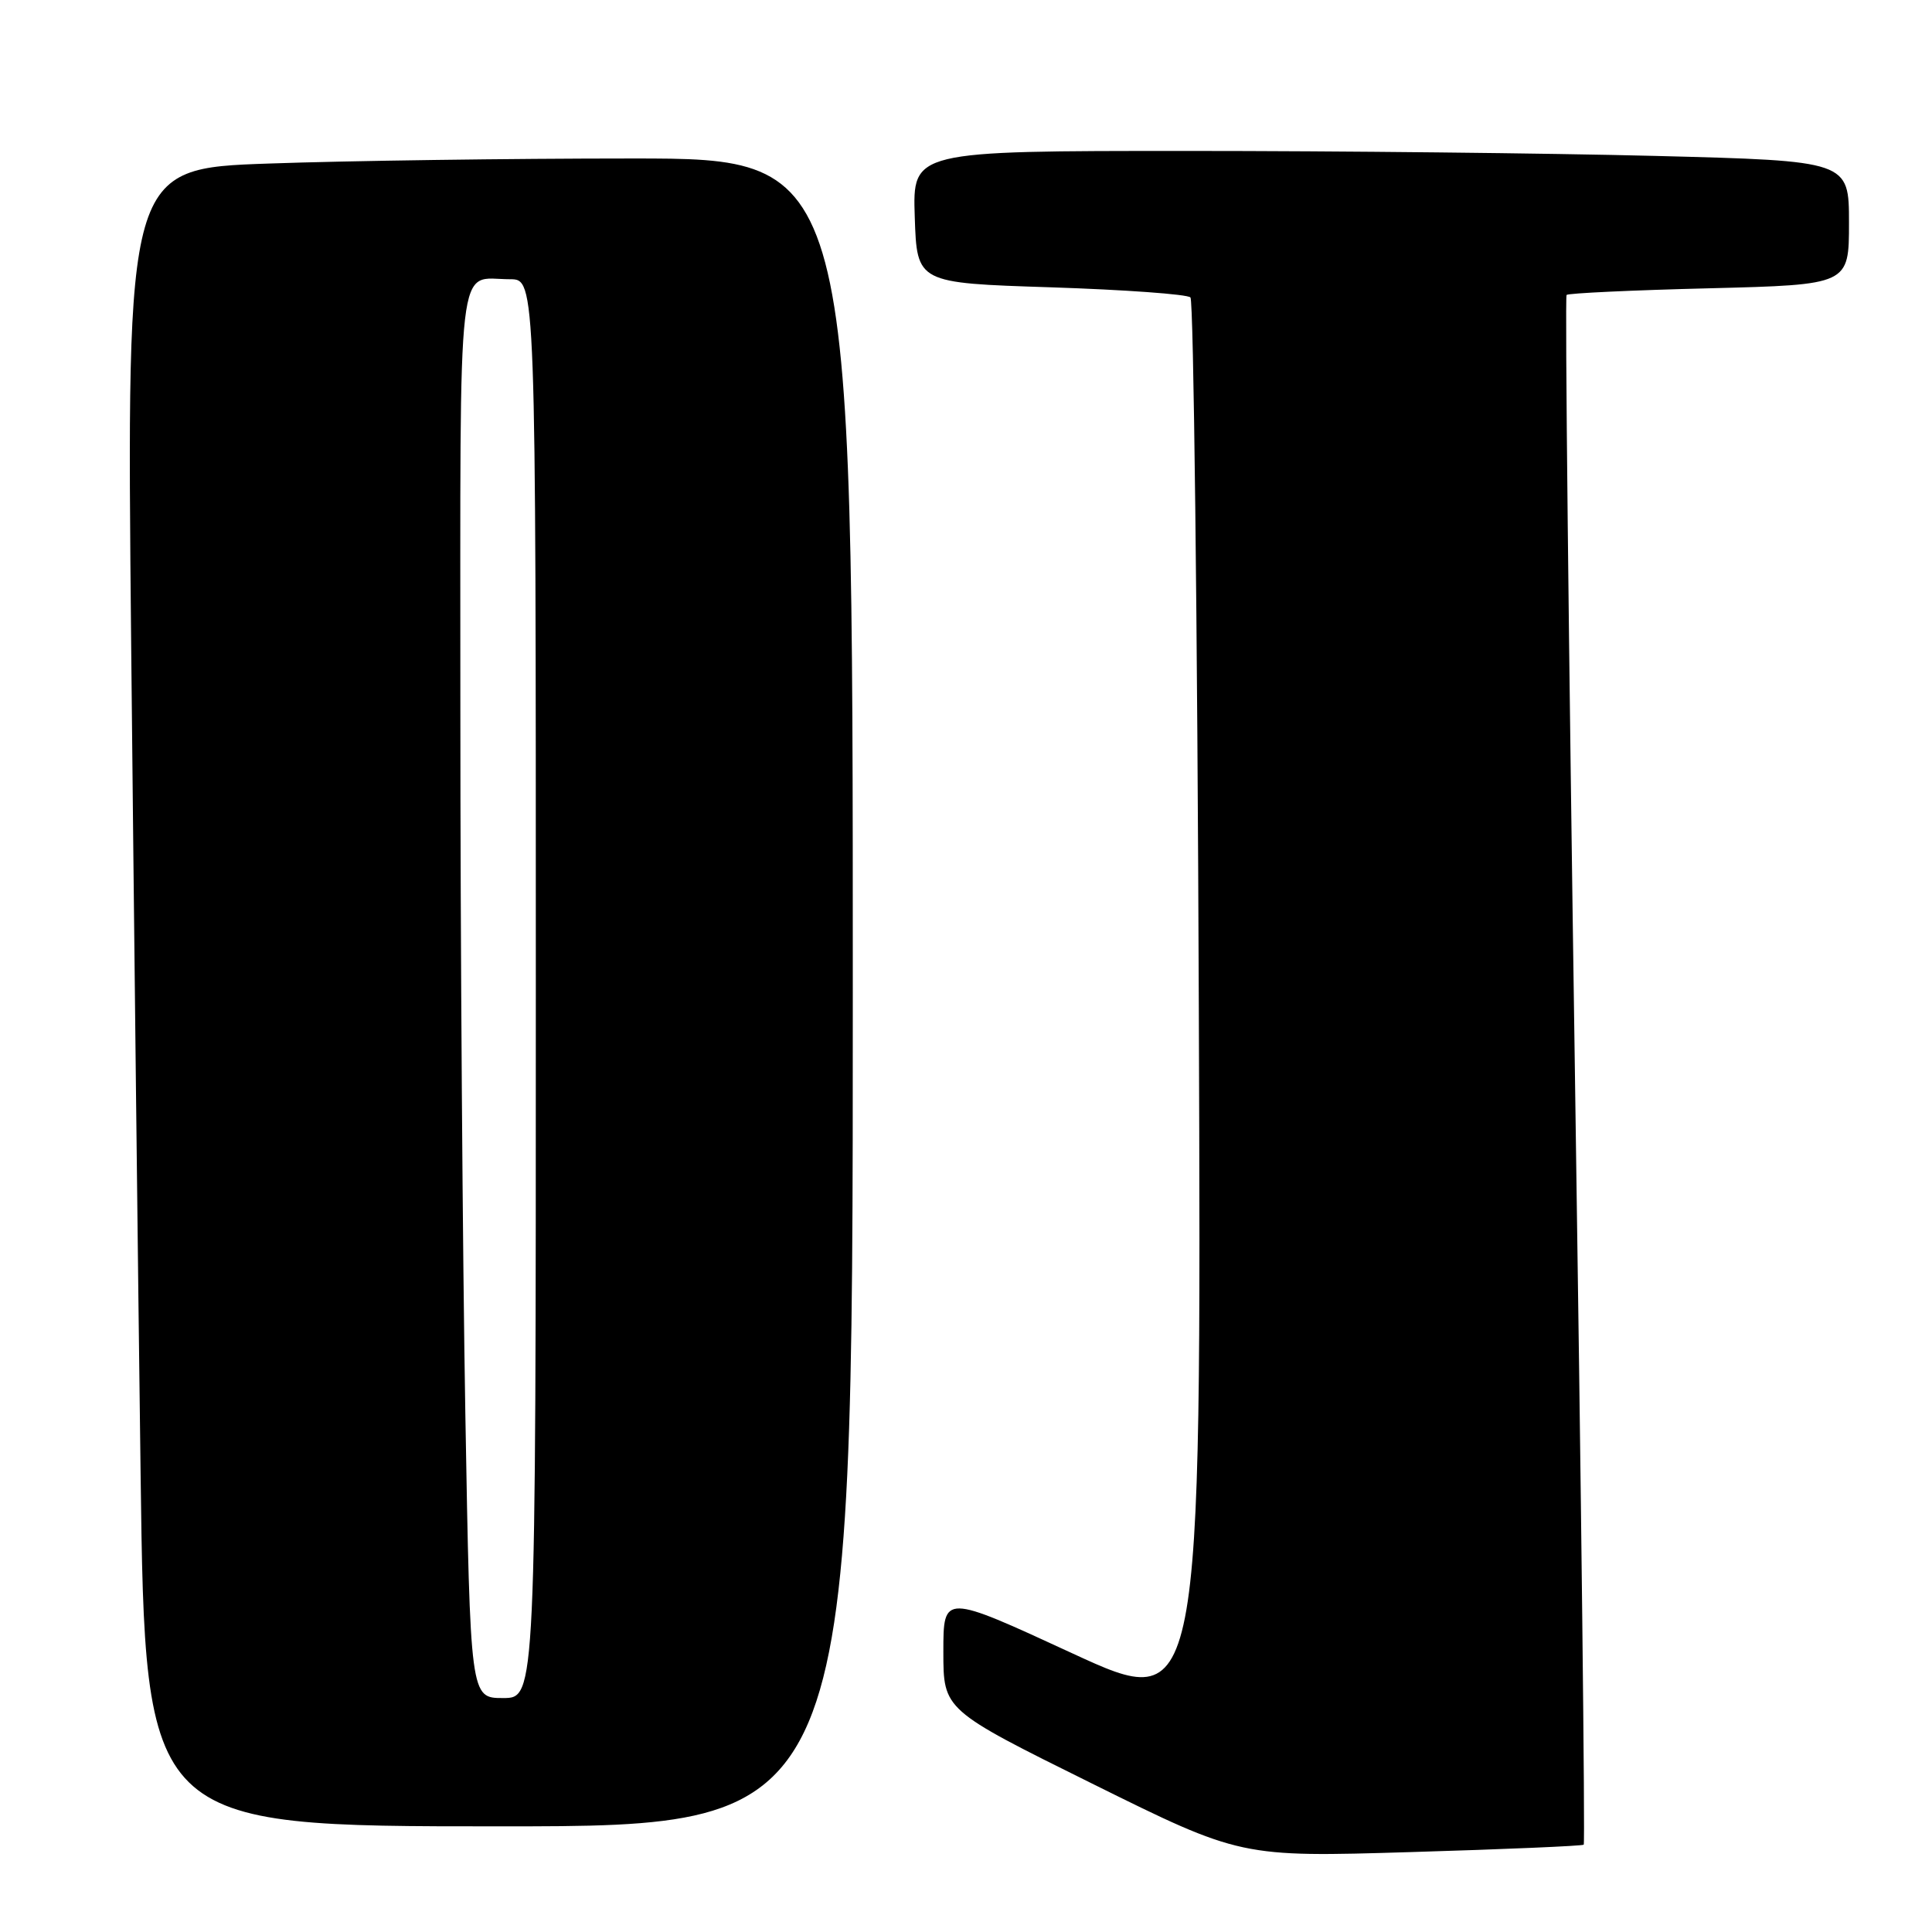 <?xml version="1.0" encoding="UTF-8" standalone="no"?>
<!DOCTYPE svg PUBLIC "-//W3C//DTD SVG 1.1//EN" "http://www.w3.org/Graphics/SVG/1.1/DTD/svg11.dtd" >
<svg xmlns="http://www.w3.org/2000/svg" xmlns:xlink="http://www.w3.org/1999/xlink" version="1.1" viewBox="0 0 256 256">
 <g >
 <path fill="currentColor"
d=" M 209.85 244.43 C 210.05 244.26 209.52 198.09 208.68 141.82 C 207.85 85.55 207.35 39.32 207.58 39.08 C 207.82 38.85 216.33 38.45 226.50 38.20 C 245.00 37.73 245.00 37.73 245.00 29.53 C 245.00 21.32 245.00 21.32 219.34 20.66 C 205.22 20.30 177.31 20.00 157.30 20.00 C 120.92 20.00 120.92 20.00 121.21 28.75 C 121.50 37.50 121.50 37.50 139.24 38.07 C 149.00 38.39 157.32 38.99 157.74 39.41 C 158.16 39.82 158.66 82.20 158.85 133.57 C 159.20 226.97 159.20 226.97 142.10 219.08 C 125.00 211.18 125.00 211.18 125.00 218.87 C 125.00 226.57 125.00 226.57 144.70 236.33 C 164.40 246.09 164.40 246.09 186.95 245.41 C 199.35 245.04 209.66 244.60 209.85 244.43 Z  M 113.00 131.50 C 113.00 21.00 113.00 21.00 83.75 21.00 C 67.66 21.00 46.01 21.30 35.63 21.67 C 16.76 22.32 16.76 22.32 17.38 85.41 C 17.73 120.11 18.29 169.54 18.63 195.25 C 19.24 242.00 19.24 242.00 66.12 242.00 C 113.00 242.00 113.00 242.00 113.00 131.50 Z  M 61.66 187.34 C 61.30 166.62 61.00 124.59 61.00 93.94 C 61.00 32.21 60.45 37.00 67.58 37.00 C 71.00 37.00 71.00 37.00 71.00 131.00 C 71.00 225.00 71.00 225.00 66.66 225.00 C 62.32 225.00 62.32 225.00 61.66 187.34 Z "/>
</g>
</svg>